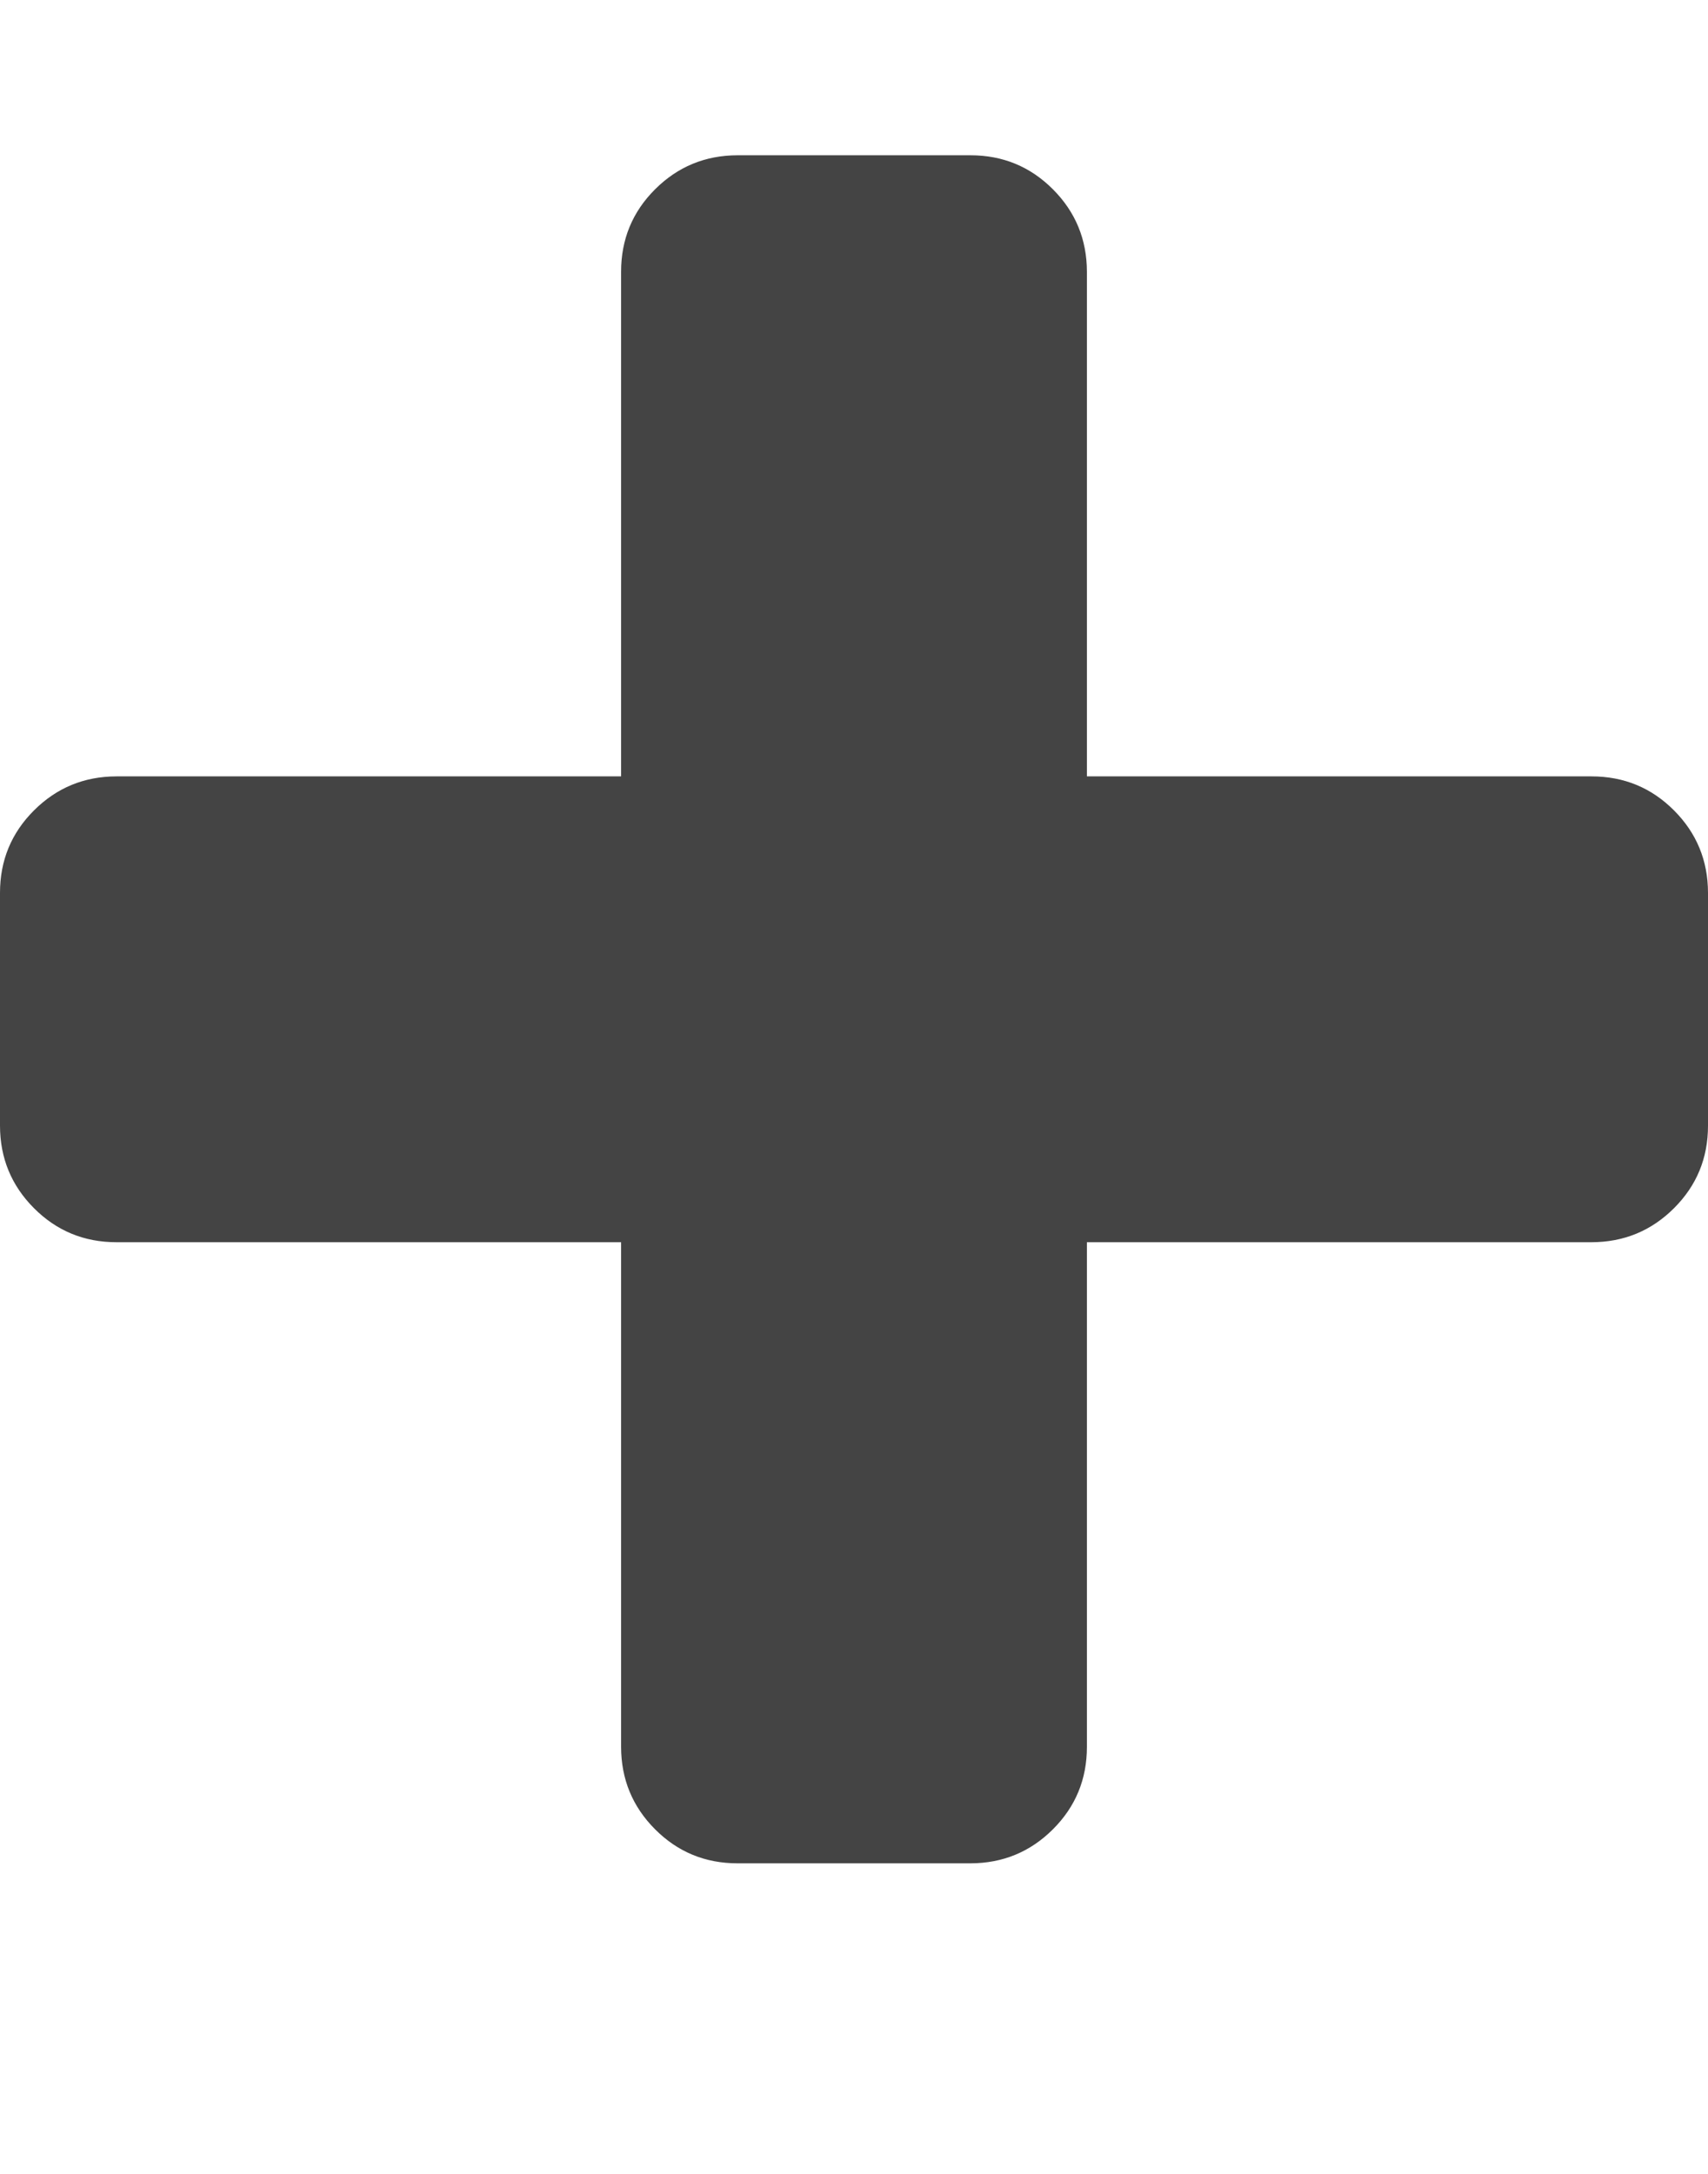 <svg xmlns="http://www.w3.org/2000/svg" width="22" height="28" viewBox="0 0 22 28"><path fill="#444" d="M22 11.5v3q0 .625-.438 1.062T20.5 16H14v6.5q0 .625-.438 1.062T12.5 24h-3q-.625 0-1.062-.438T8 22.5V16H1.5q-.625 0-1.062-.438T0 14.5v-3q0-.625.438-1.062T1.5 10H8V3.5q0-.625.438-1.062T9.5 2h3q.625 0 1.062.438T14 3.5V10h6.5q.625 0 1.062.438T22 11.5z"/></svg>